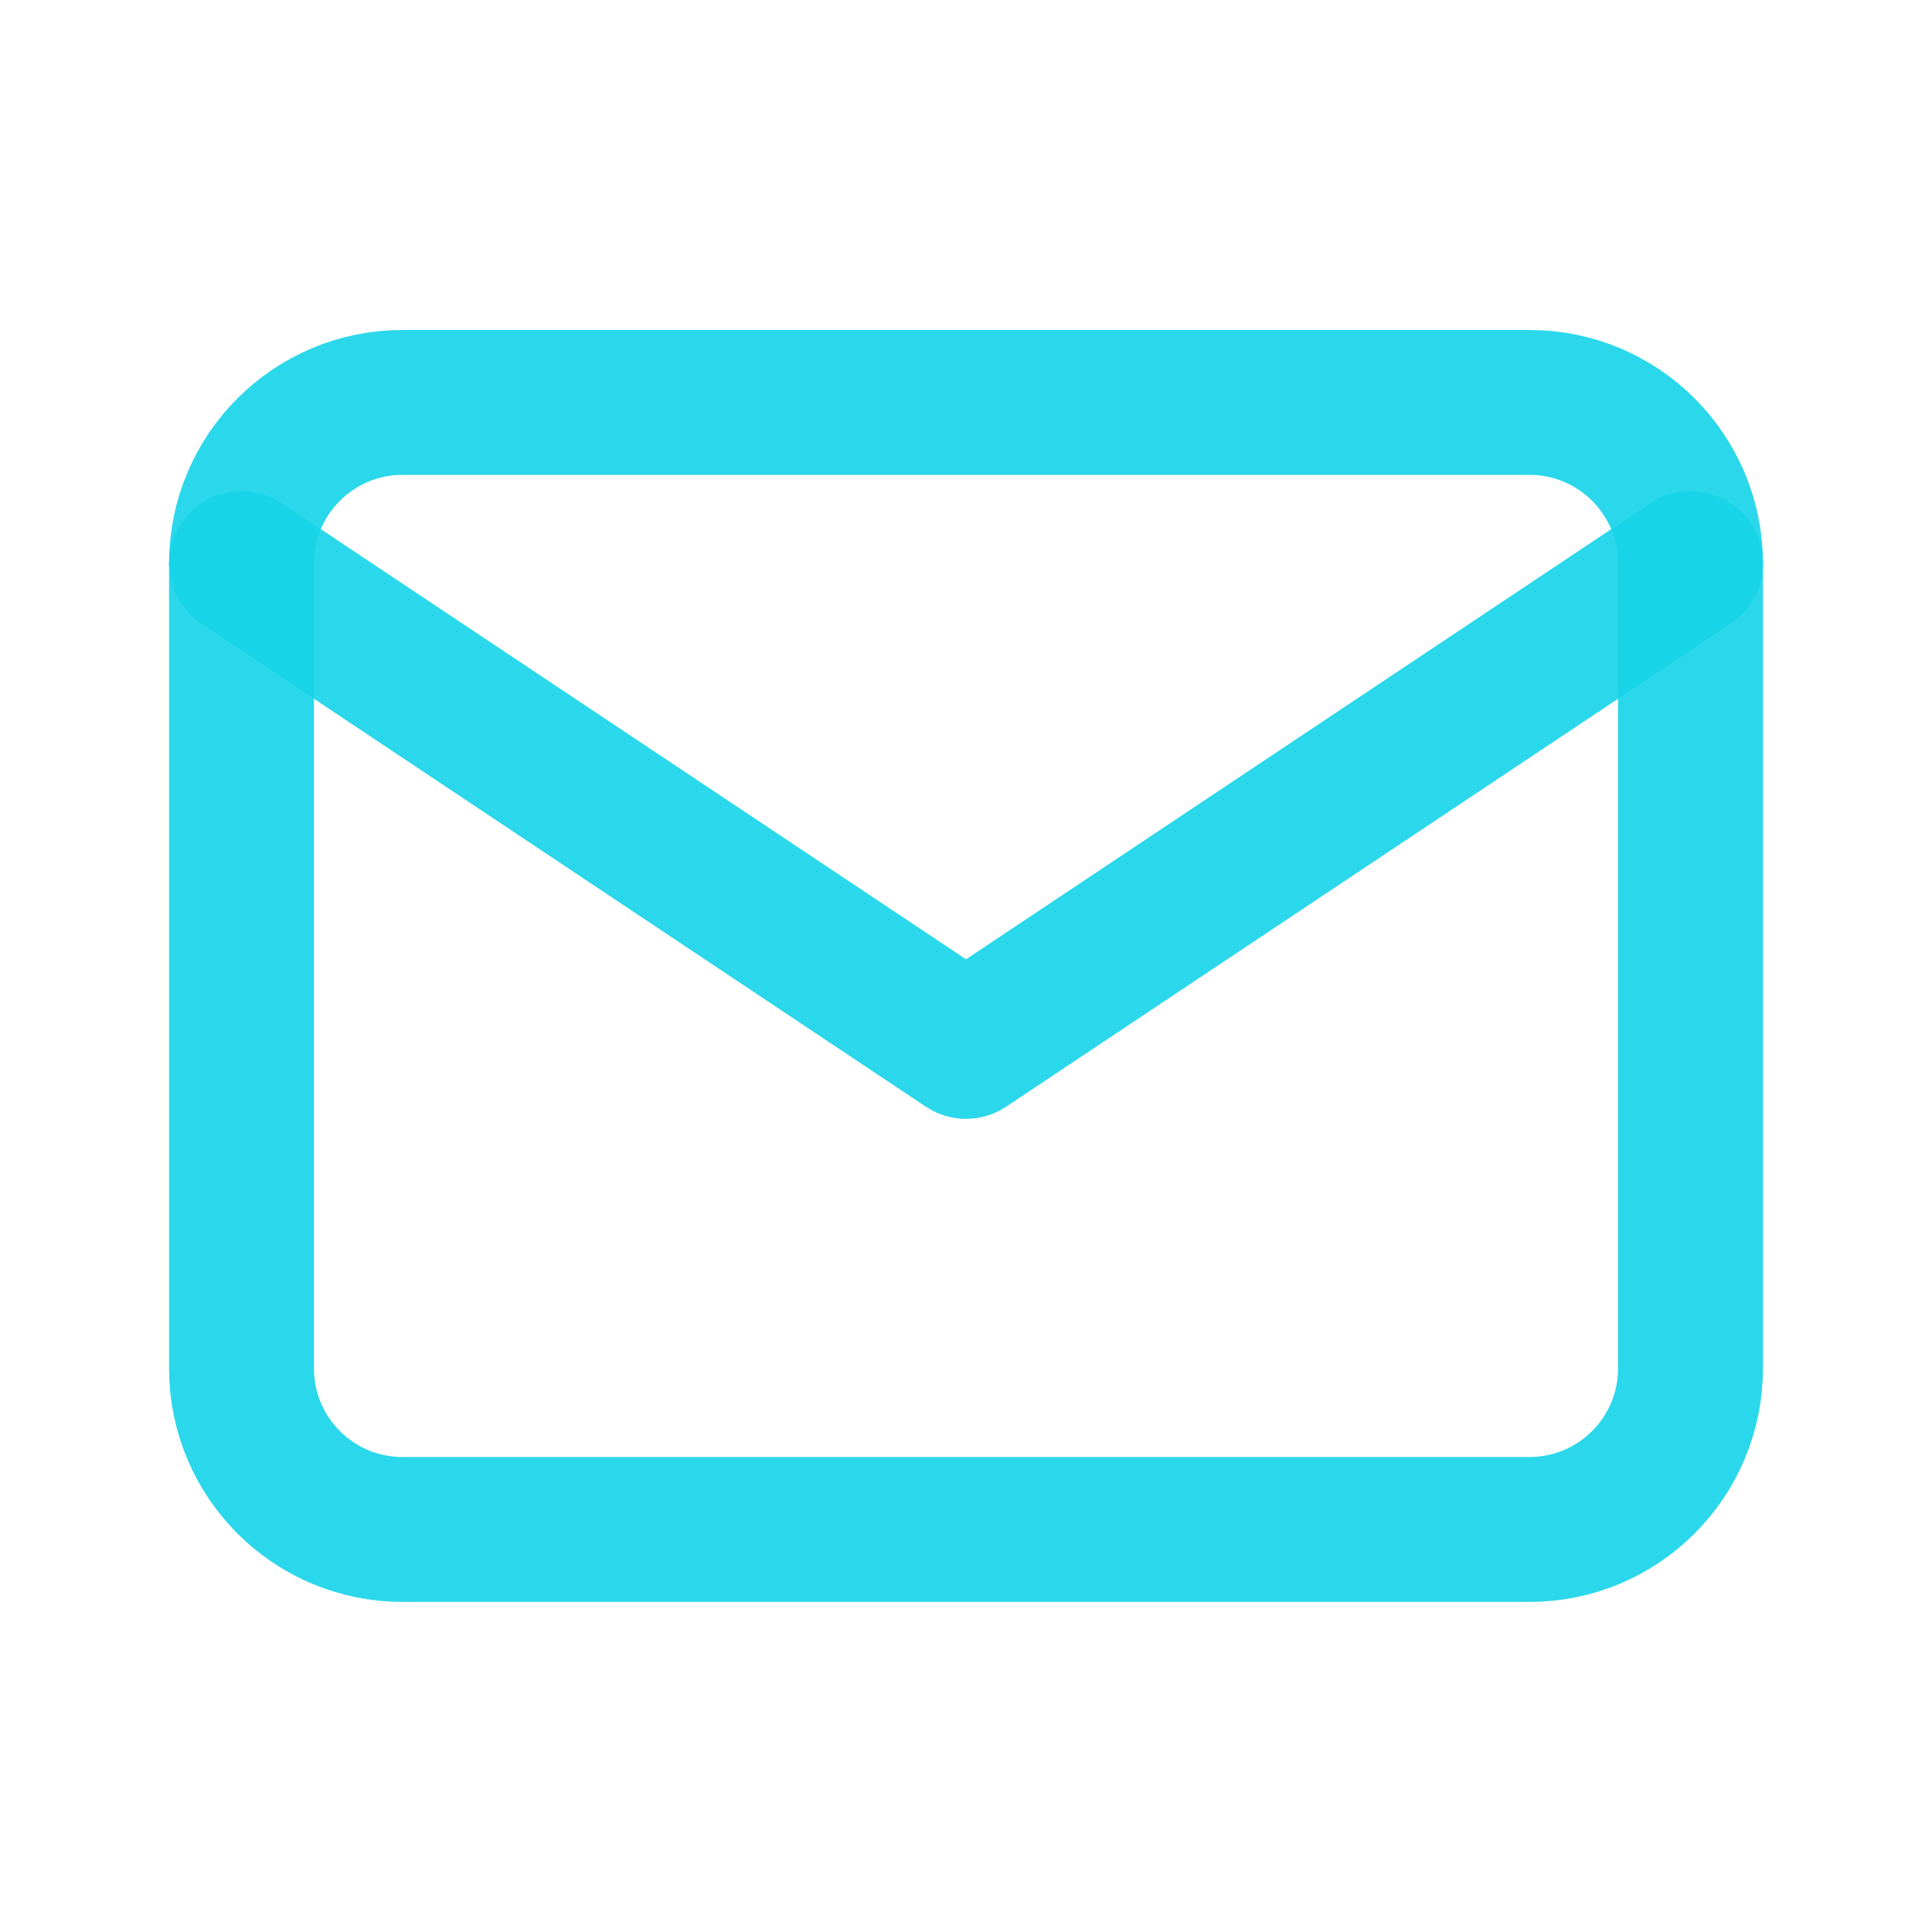 <svg width="20" height="20" viewBox="0 0 20 20" fill="none" xmlns="http://www.w3.org/2000/svg">
<path d="M15.833 4.166H4.167C3.246 4.166 2.5 4.912 2.5 5.833V14.166C2.5 15.086 3.246 15.833 4.167 15.833H15.833C16.754 15.833 17.5 15.086 17.5 14.166V5.833C17.5 4.912 16.754 4.166 15.833 4.166Z" stroke="#16D4E9" stroke-opacity="0.91" stroke-width="1.5" stroke-linecap="round" stroke-linejoin="round"/>
<path d="M2.5 5.832L10 10.832L17.5 5.832" stroke="#16D4E9" stroke-opacity="0.91" stroke-width="1.5" stroke-linecap="round" stroke-linejoin="round"/>
</svg>
